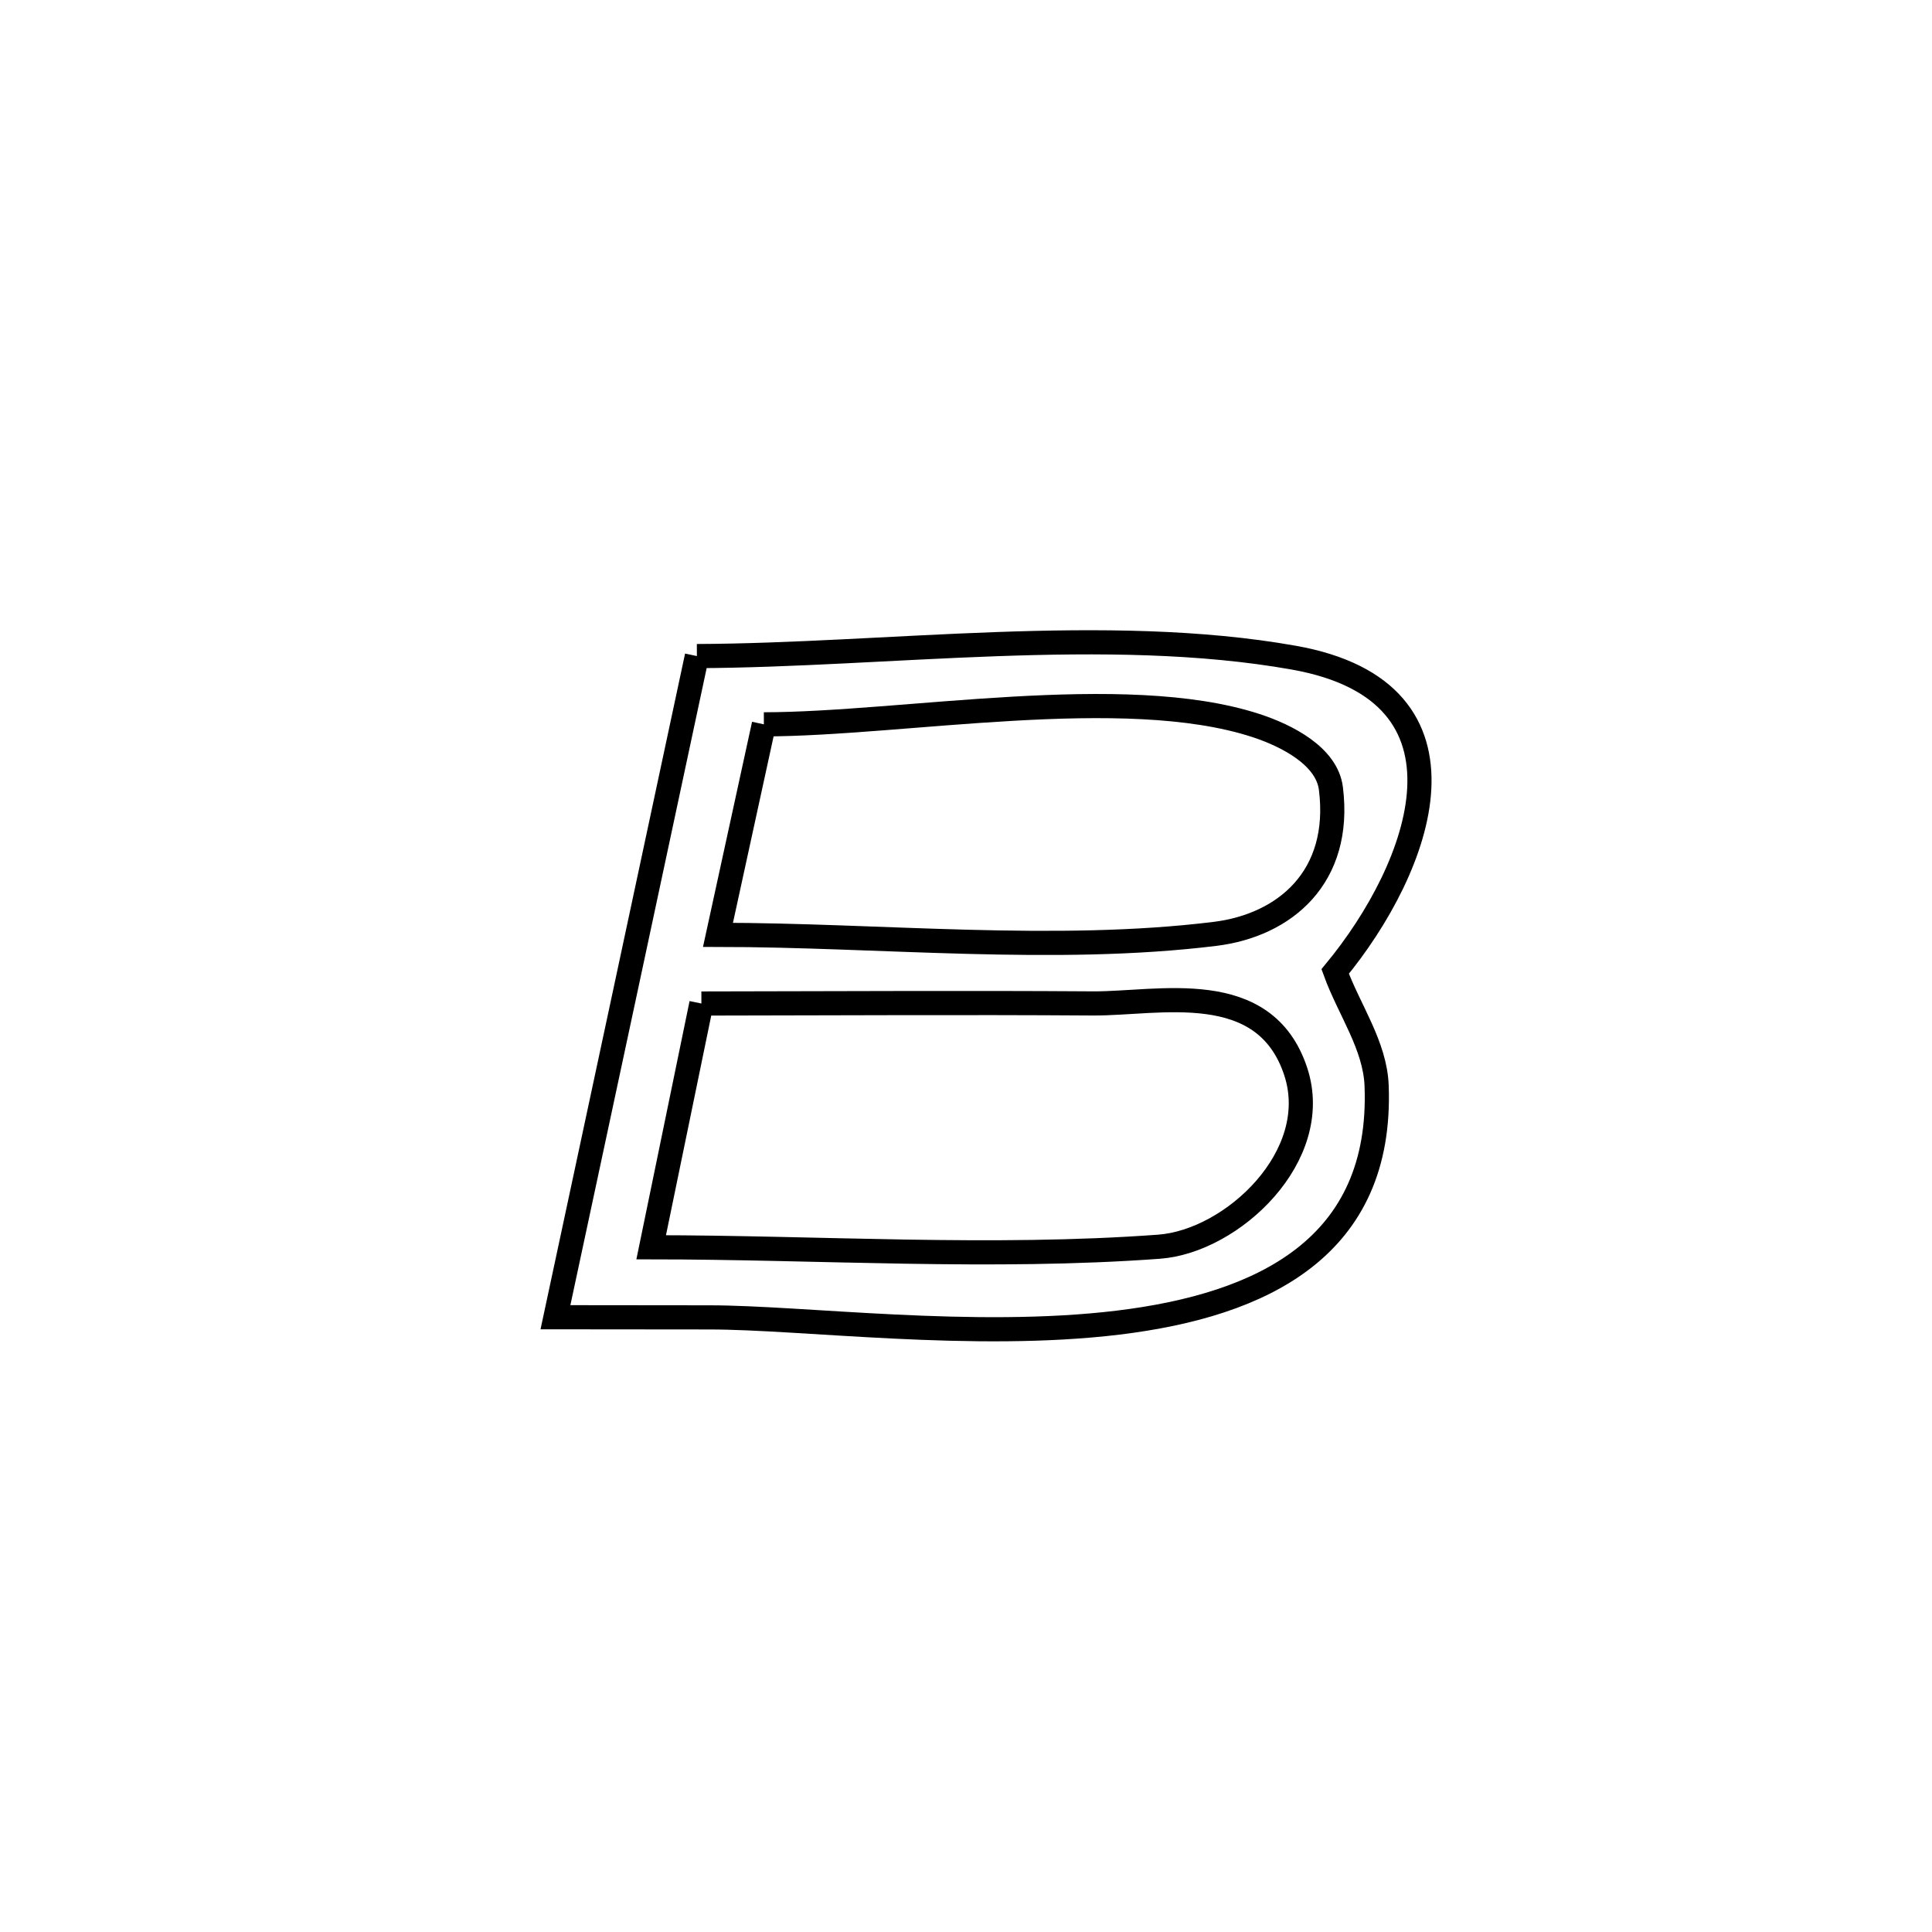 <svg xmlns="http://www.w3.org/2000/svg" viewBox="0.0 0.0 24.0 24.0" height="200px" width="200px"><path fill="none" stroke="black" stroke-width=".3" stroke-opacity="1.0"  filling="0" d="M8.657 8.15 L8.657 8.15 C11.011 8.141 13.753 7.757 16.073 8.17 C18.472 8.596 17.657 10.771 16.586 12.068 L16.586 12.068 C16.758 12.542 17.083 12.986 17.101 13.49 C17.176 15.492 15.69 16.211 13.891 16.43 C12.093 16.648 9.982 16.365 8.807 16.365 C8.172 16.364 7.536 16.363 6.9 16.363 L6.9 16.363 C7.193 14.994 7.486 13.625 7.779 12.257 C8.071 10.888 8.364 9.519 8.657 8.15 L8.657 8.15"></path>
<path fill="none" stroke="black" stroke-width=".3" stroke-opacity="1.0"  filling="0" d="M9.489 8.998 L9.489 8.998 C11.218 8.996 13.962 8.479 15.599 9.012 C15.985 9.138 16.483 9.392 16.533 9.795 C16.671 10.896 15.96 11.494 15.093 11.601 C13.103 11.846 10.925 11.614 8.919 11.613 L8.919 11.613 C9.109 10.741 9.299 9.87 9.489 8.998 L9.489 8.998"></path>
<path fill="none" stroke="black" stroke-width=".3" stroke-opacity="1.0"  filling="0" d="M8.713 12.466 L8.713 12.466 C10.334 12.464 11.956 12.454 13.577 12.465 C14.394 12.47 15.711 12.134 16.097 13.314 C16.438 14.358 15.311 15.419 14.399 15.487 C12.321 15.64 10.172 15.495 8.089 15.494 L8.089 15.494 C8.19 15 8.611 12.958 8.713 12.466 L8.713 12.466"></path></svg>